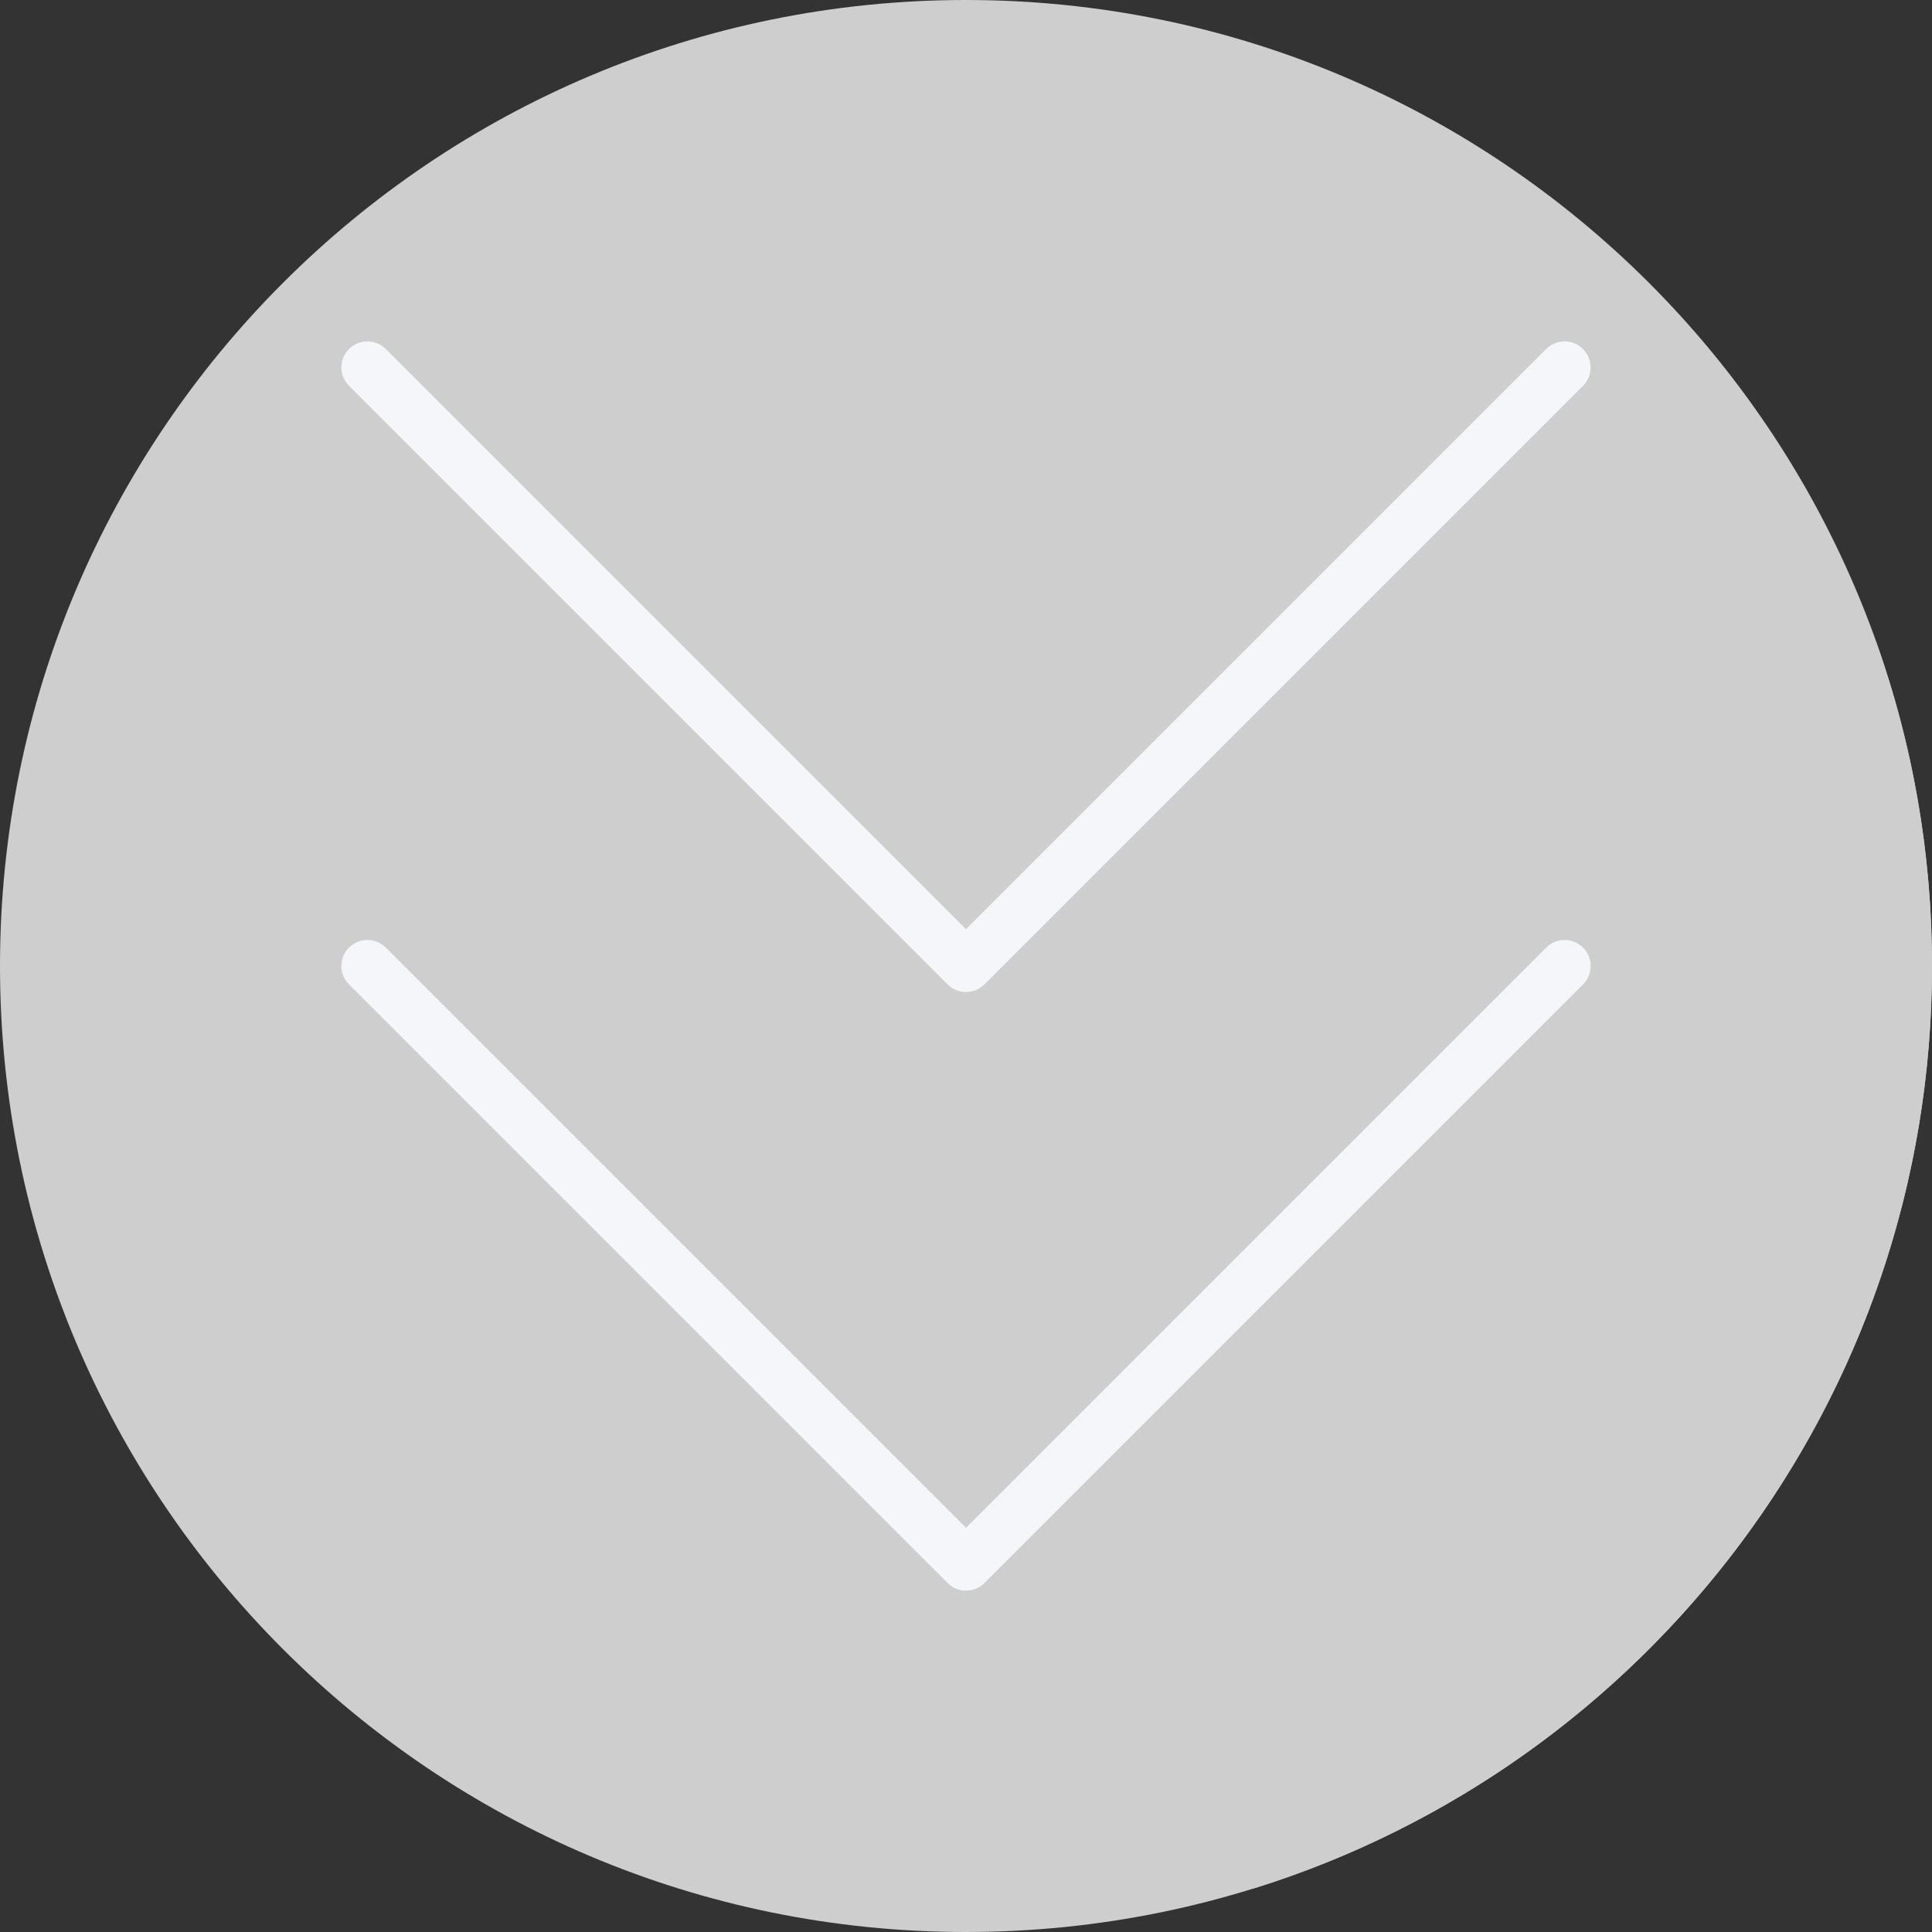 <?xml version="1.0" encoding="iso-8859-1"?>
<!-- Uploaded to: SVG Repo, www.svgrepo.com, Generator: SVG Repo Mixer Tools -->
<svg height="800px" width="800px" version="1.1" id="Layer_1" xmlns="http://www.w3.org/2000/svg" xmlns:xlink="http://www.w3.org/1999/xlink" 
	 viewBox="0 0 512 512" xml:space="preserve">
<rect x="0" y="0" width="512" height="512" fill="#333333" stroke="none"/>
<path style="fill:#cecece;" d="M0,256.006C0,397.402,114.606,512.004,255.996,512C397.394,512.004,512,397.402,512,256.006
	C512.009,114.61,397.394,0,255.996,0C114.606,0,0,114.614,0,256.006z"/>
<path style="fill:#cecece;" d="M512,256.005c0.002-30.105-5.235-58.974-14.782-85.81c-0.268-0.268-0.607-0.387-0.901-0.599
	c-0.213-0.294-0.332-0.633-0.596-0.898c-0.265-0.266-75.945-75.945-76.209-76.21c-2.694-2.694-7.059-2.694-9.754,0L256,246.246
	L102.241,92.489c-2.694-2.694-7.058-2.694-9.754,0c-2.694,2.694-2.694,7.059,0,9.754l233.077,233.075L256,404.881L102.241,251.123
	c-2.694-2.694-7.058-2.694-9.754,0c-2.694,2.694-2.694,7.059,0,9.754L332.11,500.499C436.334,468.096,512,370.896,512,256.005z"/>
<g>
	<path style="fill:#F4F6F9;" d="M251.123,260.877c1.347,1.347,3.111,2.02,4.877,2.02c1.765,0,3.53-0.673,4.877-2.02l158.635-158.635
		c2.694-2.694,2.694-7.059,0-9.753c-2.694-2.694-7.059-2.694-9.753,0L256,246.247L102.242,92.489c-2.694-2.694-7.059-2.694-9.753,0
		c-2.694,2.694-2.694,7.059,0,9.753L251.123,260.877z"/>
	<path style="fill:#F4F6F9;" d="M409.758,251.123L256,404.882L102.242,251.123c-2.694-2.694-7.059-2.694-9.753,0
		c-2.694,2.694-2.694,7.059,0,9.753L251.124,419.51c1.347,1.347,3.111,2.02,4.877,2.02c1.765,0,3.53-0.673,4.877-2.02
		l158.635-158.635c2.694-2.694,2.694-7.059,0-9.753C416.817,248.429,412.452,248.429,409.758,251.123z"/>
</g>
</svg>